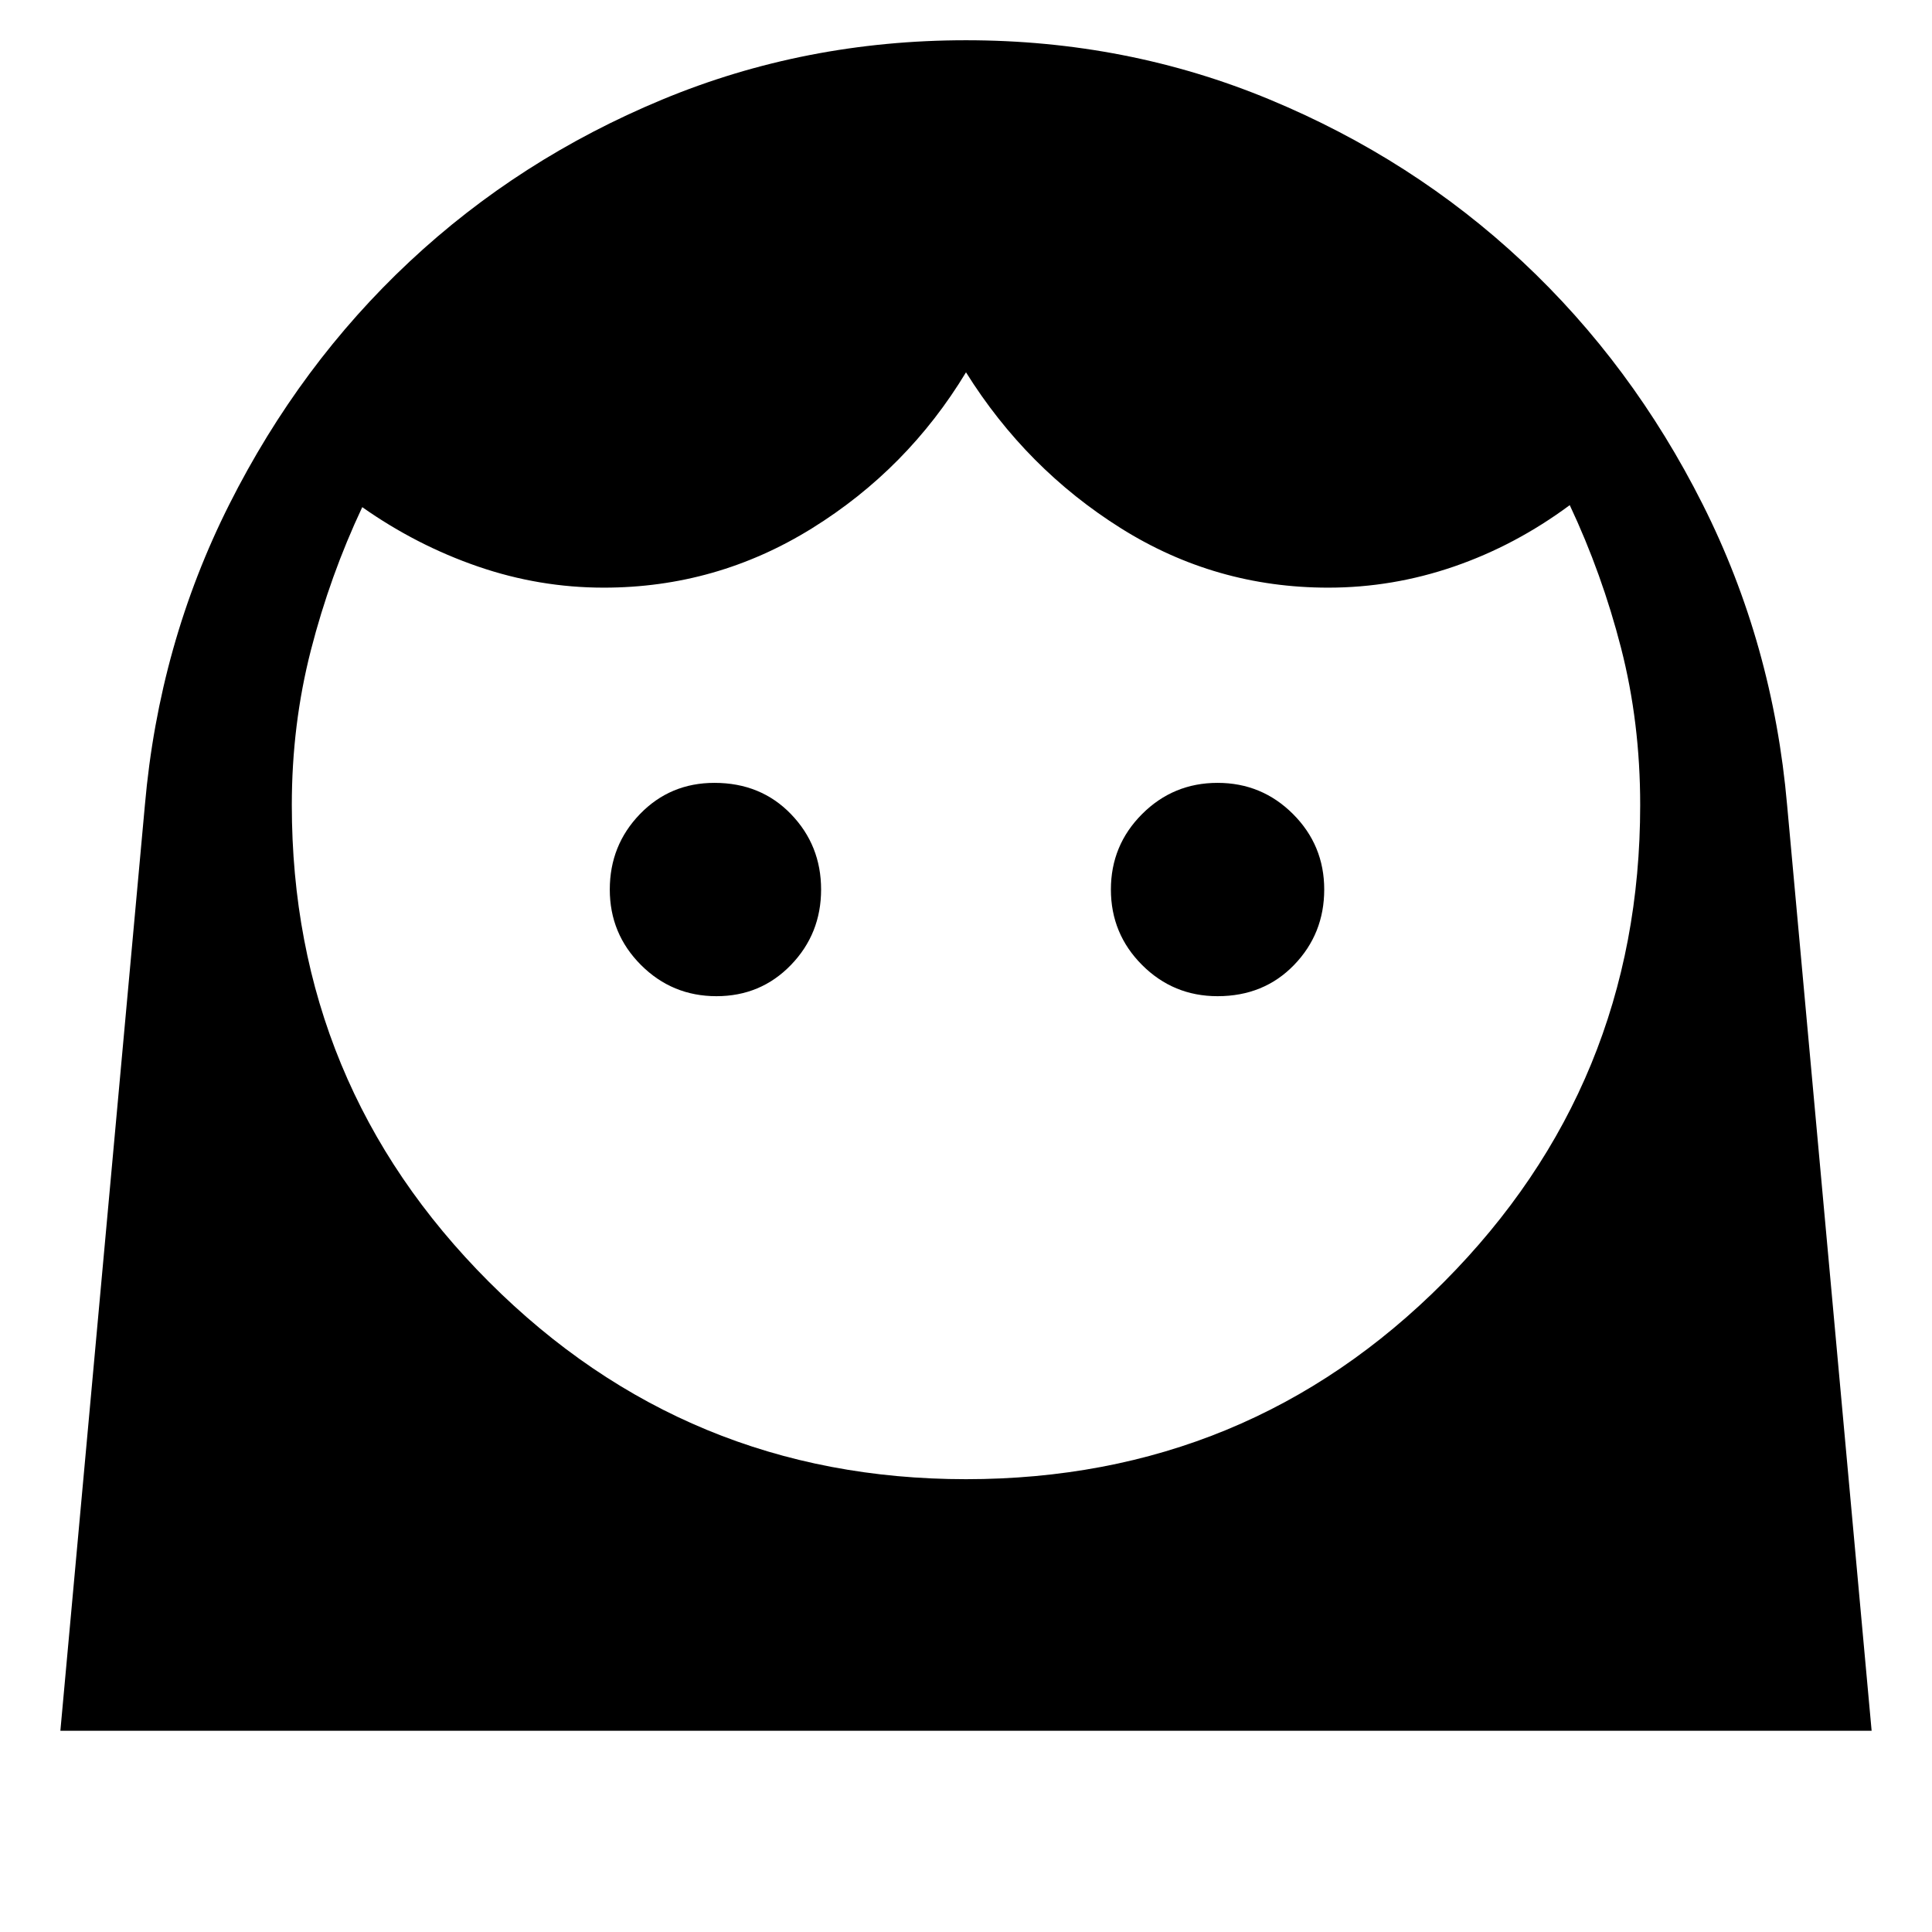 <svg xmlns="http://www.w3.org/2000/svg" width="48" height="48" viewBox="0 0 48 48"><path d="M24 36.75q7 0 11.875-4.9T40.75 20q0-2.05-.475-3.9T39 12.55q-1.35 1-2.875 1.525Q34.6 14.6 33 14.6q-2.8 0-5.15-1.475Q25.5 11.65 24 9.25q-1.45 2.4-3.825 3.875T15 14.6q-1.6 0-3.125-.525T9 12.6q-.8 1.7-1.275 3.55Q7.25 18 7.25 20q0 6.95 4.9 11.85 4.9 4.9 11.85 4.9Zm-6.2-12q1.1 0 1.85-.775t.75-1.875q0-1.1-.75-1.875-.75-.775-1.9-.775-1.1 0-1.85.775t-.75 1.875q0 1.1.775 1.875.775.775 1.875.775Zm12.45 0q1.15 0 1.9-.775t.75-1.875q0-1.1-.775-1.875-.775-.775-1.875-.775t-1.875.775Q27.6 21 27.6 22.1t.775 1.875q.775.775 1.875.775ZM24 1q4 0 7.55 1.475T37.825 6.5q2.725 2.55 4.475 6.025Q44.05 16 44.4 20l2.1 23h-45l2.1-23q.35-4 2.1-7.475Q7.45 9.05 10.175 6.5 12.9 3.95 16.45 2.475 20 1 24 1Z"/></svg>